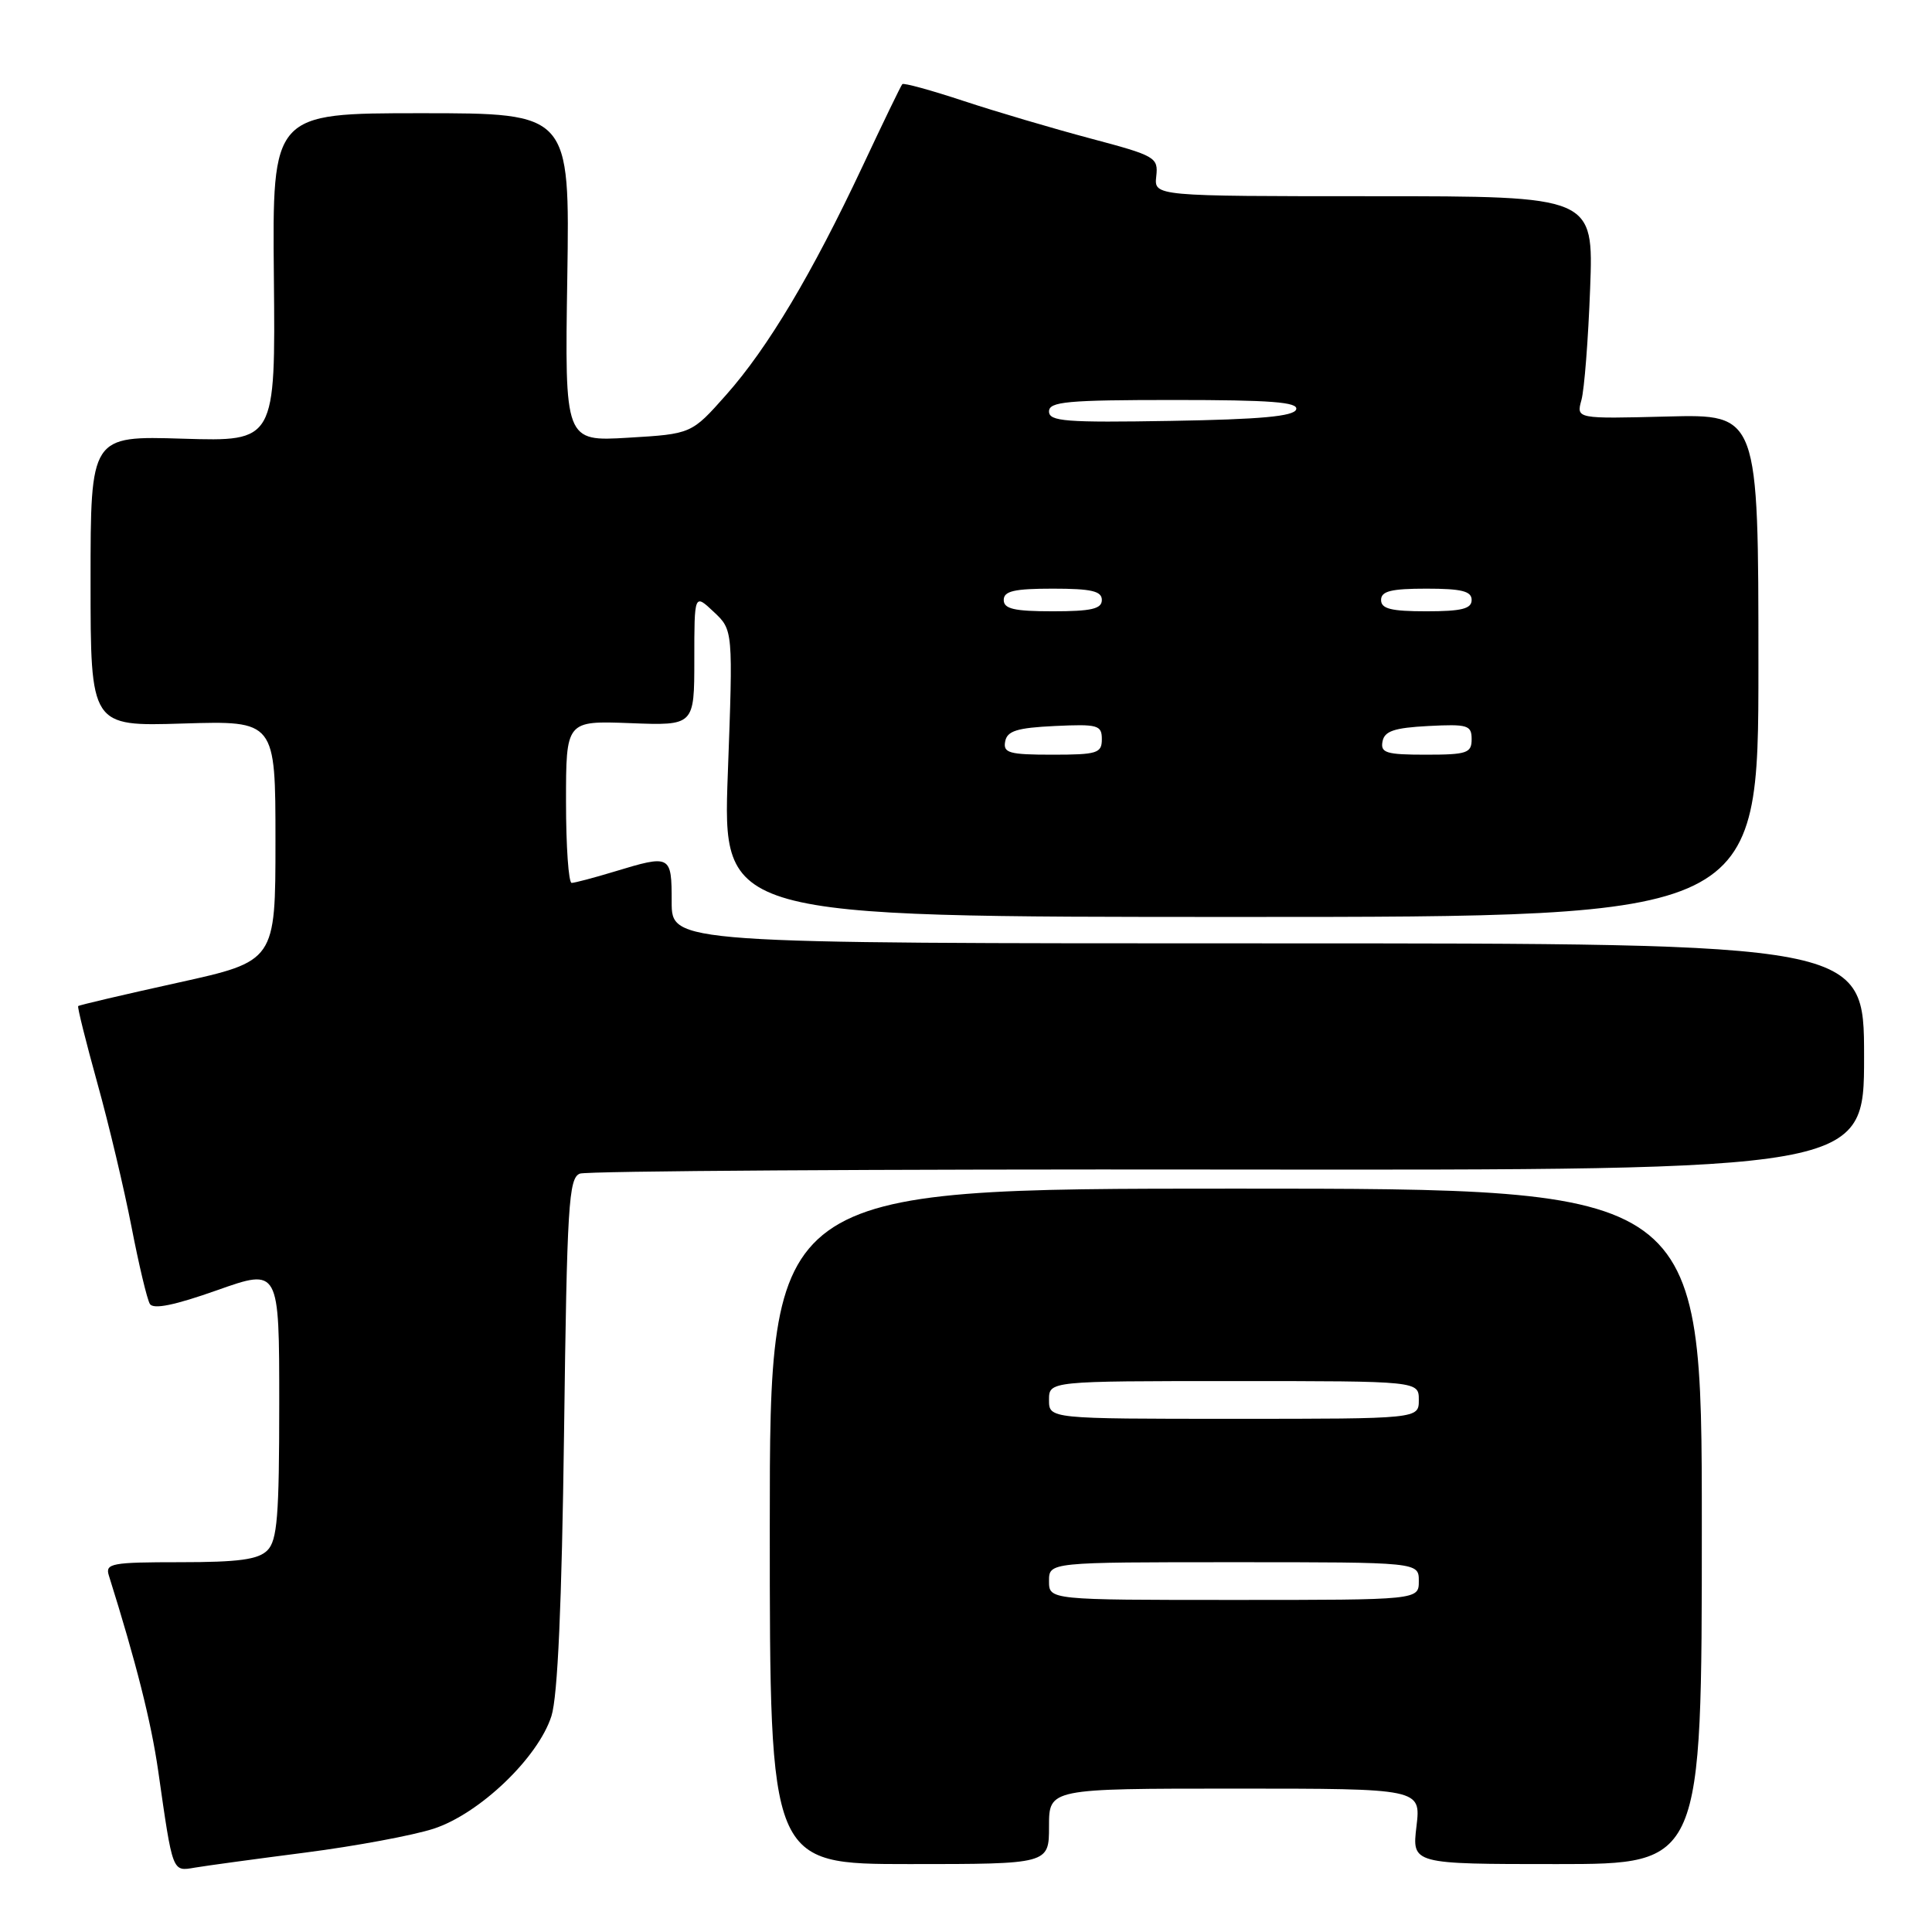<?xml version="1.0" encoding="UTF-8" standalone="no"?>
<!DOCTYPE svg PUBLIC "-//W3C//DTD SVG 1.1//EN" "http://www.w3.org/Graphics/SVG/1.1/DTD/svg11.dtd" >
<svg xmlns="http://www.w3.org/2000/svg" xmlns:xlink="http://www.w3.org/1999/xlink" version="1.1" viewBox="0 0 256 256">
 <g >
 <path fill="currentColor"
d=" M 40.50 245.47 C 47.10 244.62 54.72 243.20 57.44 242.32 C 63.54 240.34 71.31 232.90 73.07 227.38 C 73.90 224.75 74.44 212.61 74.74 189.82 C 75.13 159.64 75.35 156.08 76.84 155.51 C 77.75 155.16 116.41 154.91 162.75 154.97 C 247.00 155.06 247.00 155.06 247.00 140.03 C 247.00 125.00 247.00 125.00 168.00 125.00 C 89.00 125.00 89.00 125.00 89.00 119.50 C 89.00 113.28 88.89 113.22 81.41 115.49 C 78.71 116.31 76.16 116.98 75.75 116.99 C 75.34 117.00 75.00 112.16 75.00 106.25 C 75.00 95.50 75.00 95.50 83.50 95.82 C 92.00 96.15 92.00 96.15 92.00 87.40 C 92.00 78.65 92.00 78.65 94.57 81.07 C 97.14 83.48 97.14 83.48 96.44 102.49 C 95.74 121.50 95.74 121.50 164.37 121.50 C 233.00 121.50 233.00 121.50 233.00 88.19 C 233.00 54.88 233.00 54.88 220.93 55.19 C 208.86 55.50 208.86 55.50 209.55 53.00 C 209.93 51.62 210.45 44.99 210.70 38.25 C 211.16 26.00 211.16 26.00 182.04 26.00 C 152.92 26.00 152.92 26.00 153.21 23.37 C 153.49 20.85 153.12 20.64 144.50 18.35 C 139.55 17.03 131.98 14.80 127.69 13.38 C 123.39 11.96 119.73 10.95 119.56 11.15 C 119.38 11.34 117.01 16.24 114.30 22.02 C 107.59 36.29 101.76 46.07 96.24 52.30 C 91.63 57.50 91.63 57.50 83.23 58.00 C 74.83 58.50 74.83 58.50 75.17 36.75 C 75.50 15.00 75.50 15.00 55.79 15.00 C 36.08 15.00 36.08 15.00 36.29 36.75 C 36.50 58.50 36.50 58.50 24.25 58.13 C 12.00 57.75 12.00 57.75 12.00 77.00 C 12.00 96.25 12.00 96.25 24.25 95.87 C 36.50 95.50 36.50 95.50 36.50 111.43 C 36.50 127.36 36.50 127.36 23.54 130.22 C 16.42 131.79 10.48 133.18 10.36 133.31 C 10.23 133.43 11.38 138.03 12.90 143.52 C 14.43 149.01 16.46 157.59 17.43 162.59 C 18.40 167.59 19.49 172.18 19.86 172.78 C 20.33 173.53 23.15 172.95 28.77 170.96 C 37.00 168.05 37.00 168.05 37.00 185.95 C 37.00 200.90 36.74 204.12 35.43 205.43 C 34.21 206.65 31.62 207.00 23.86 207.00 C 14.80 207.00 13.92 207.16 14.42 208.75 C 18.04 220.28 20.02 228.12 20.96 234.64 C 22.91 248.26 22.80 247.98 25.82 247.47 C 27.29 247.22 33.90 246.32 40.50 245.47 Z  M 139.00 242.00 C 139.00 237.00 139.00 237.00 163.64 237.00 C 188.28 237.00 188.28 237.00 187.69 242.00 C 187.09 247.00 187.09 247.00 206.30 247.00 C 225.50 247.00 225.50 247.00 225.50 202.25 C 225.50 157.50 225.50 157.50 163.75 157.50 C 102.00 157.50 102.00 157.50 102.00 202.25 C 102.00 247.00 102.00 247.00 120.50 247.00 C 139.00 247.00 139.00 247.00 139.00 242.00 Z  M 133.19 98.25 C 133.45 96.85 134.75 96.44 139.76 96.20 C 145.48 95.93 146.00 96.08 146.00 97.95 C 146.00 99.81 145.38 100.00 139.43 100.00 C 133.71 100.00 132.90 99.77 133.19 98.25 Z  M 183.19 98.25 C 183.45 96.87 184.73 96.44 189.26 96.20 C 194.48 95.93 195.00 96.09 195.00 97.95 C 195.00 99.79 194.38 100.00 188.93 100.00 C 183.68 100.00 182.90 99.76 183.19 98.25 Z  M 133.00 79.50 C 133.00 78.32 134.39 78.00 139.50 78.00 C 144.61 78.00 146.00 78.32 146.00 79.50 C 146.00 80.68 144.61 81.00 139.50 81.00 C 134.39 81.00 133.00 80.68 133.00 79.50 Z  M 183.00 79.50 C 183.00 78.33 184.33 78.00 189.00 78.00 C 193.67 78.00 195.00 78.33 195.00 79.50 C 195.00 80.67 193.67 81.00 189.00 81.00 C 184.33 81.00 183.00 80.67 183.00 79.50 Z  M 139.00 54.52 C 139.00 53.22 141.39 53.00 155.58 53.00 C 168.40 53.00 172.07 53.28 171.75 54.25 C 171.45 55.17 167.01 55.57 155.17 55.77 C 141.23 56.01 139.00 55.84 139.00 54.52 Z  M 139.00 209.50 C 139.00 207.00 139.00 207.00 163.50 207.00 C 188.00 207.00 188.00 207.00 188.00 209.50 C 188.00 212.00 188.00 212.00 163.50 212.00 C 139.00 212.00 139.00 212.00 139.00 209.50 Z  M 139.00 185.50 C 139.00 183.00 139.00 183.00 163.50 183.00 C 188.00 183.00 188.00 183.00 188.00 185.50 C 188.00 188.00 188.00 188.00 163.50 188.00 C 139.00 188.00 139.00 188.00 139.00 185.50 Z "/>
</g>
</svg>